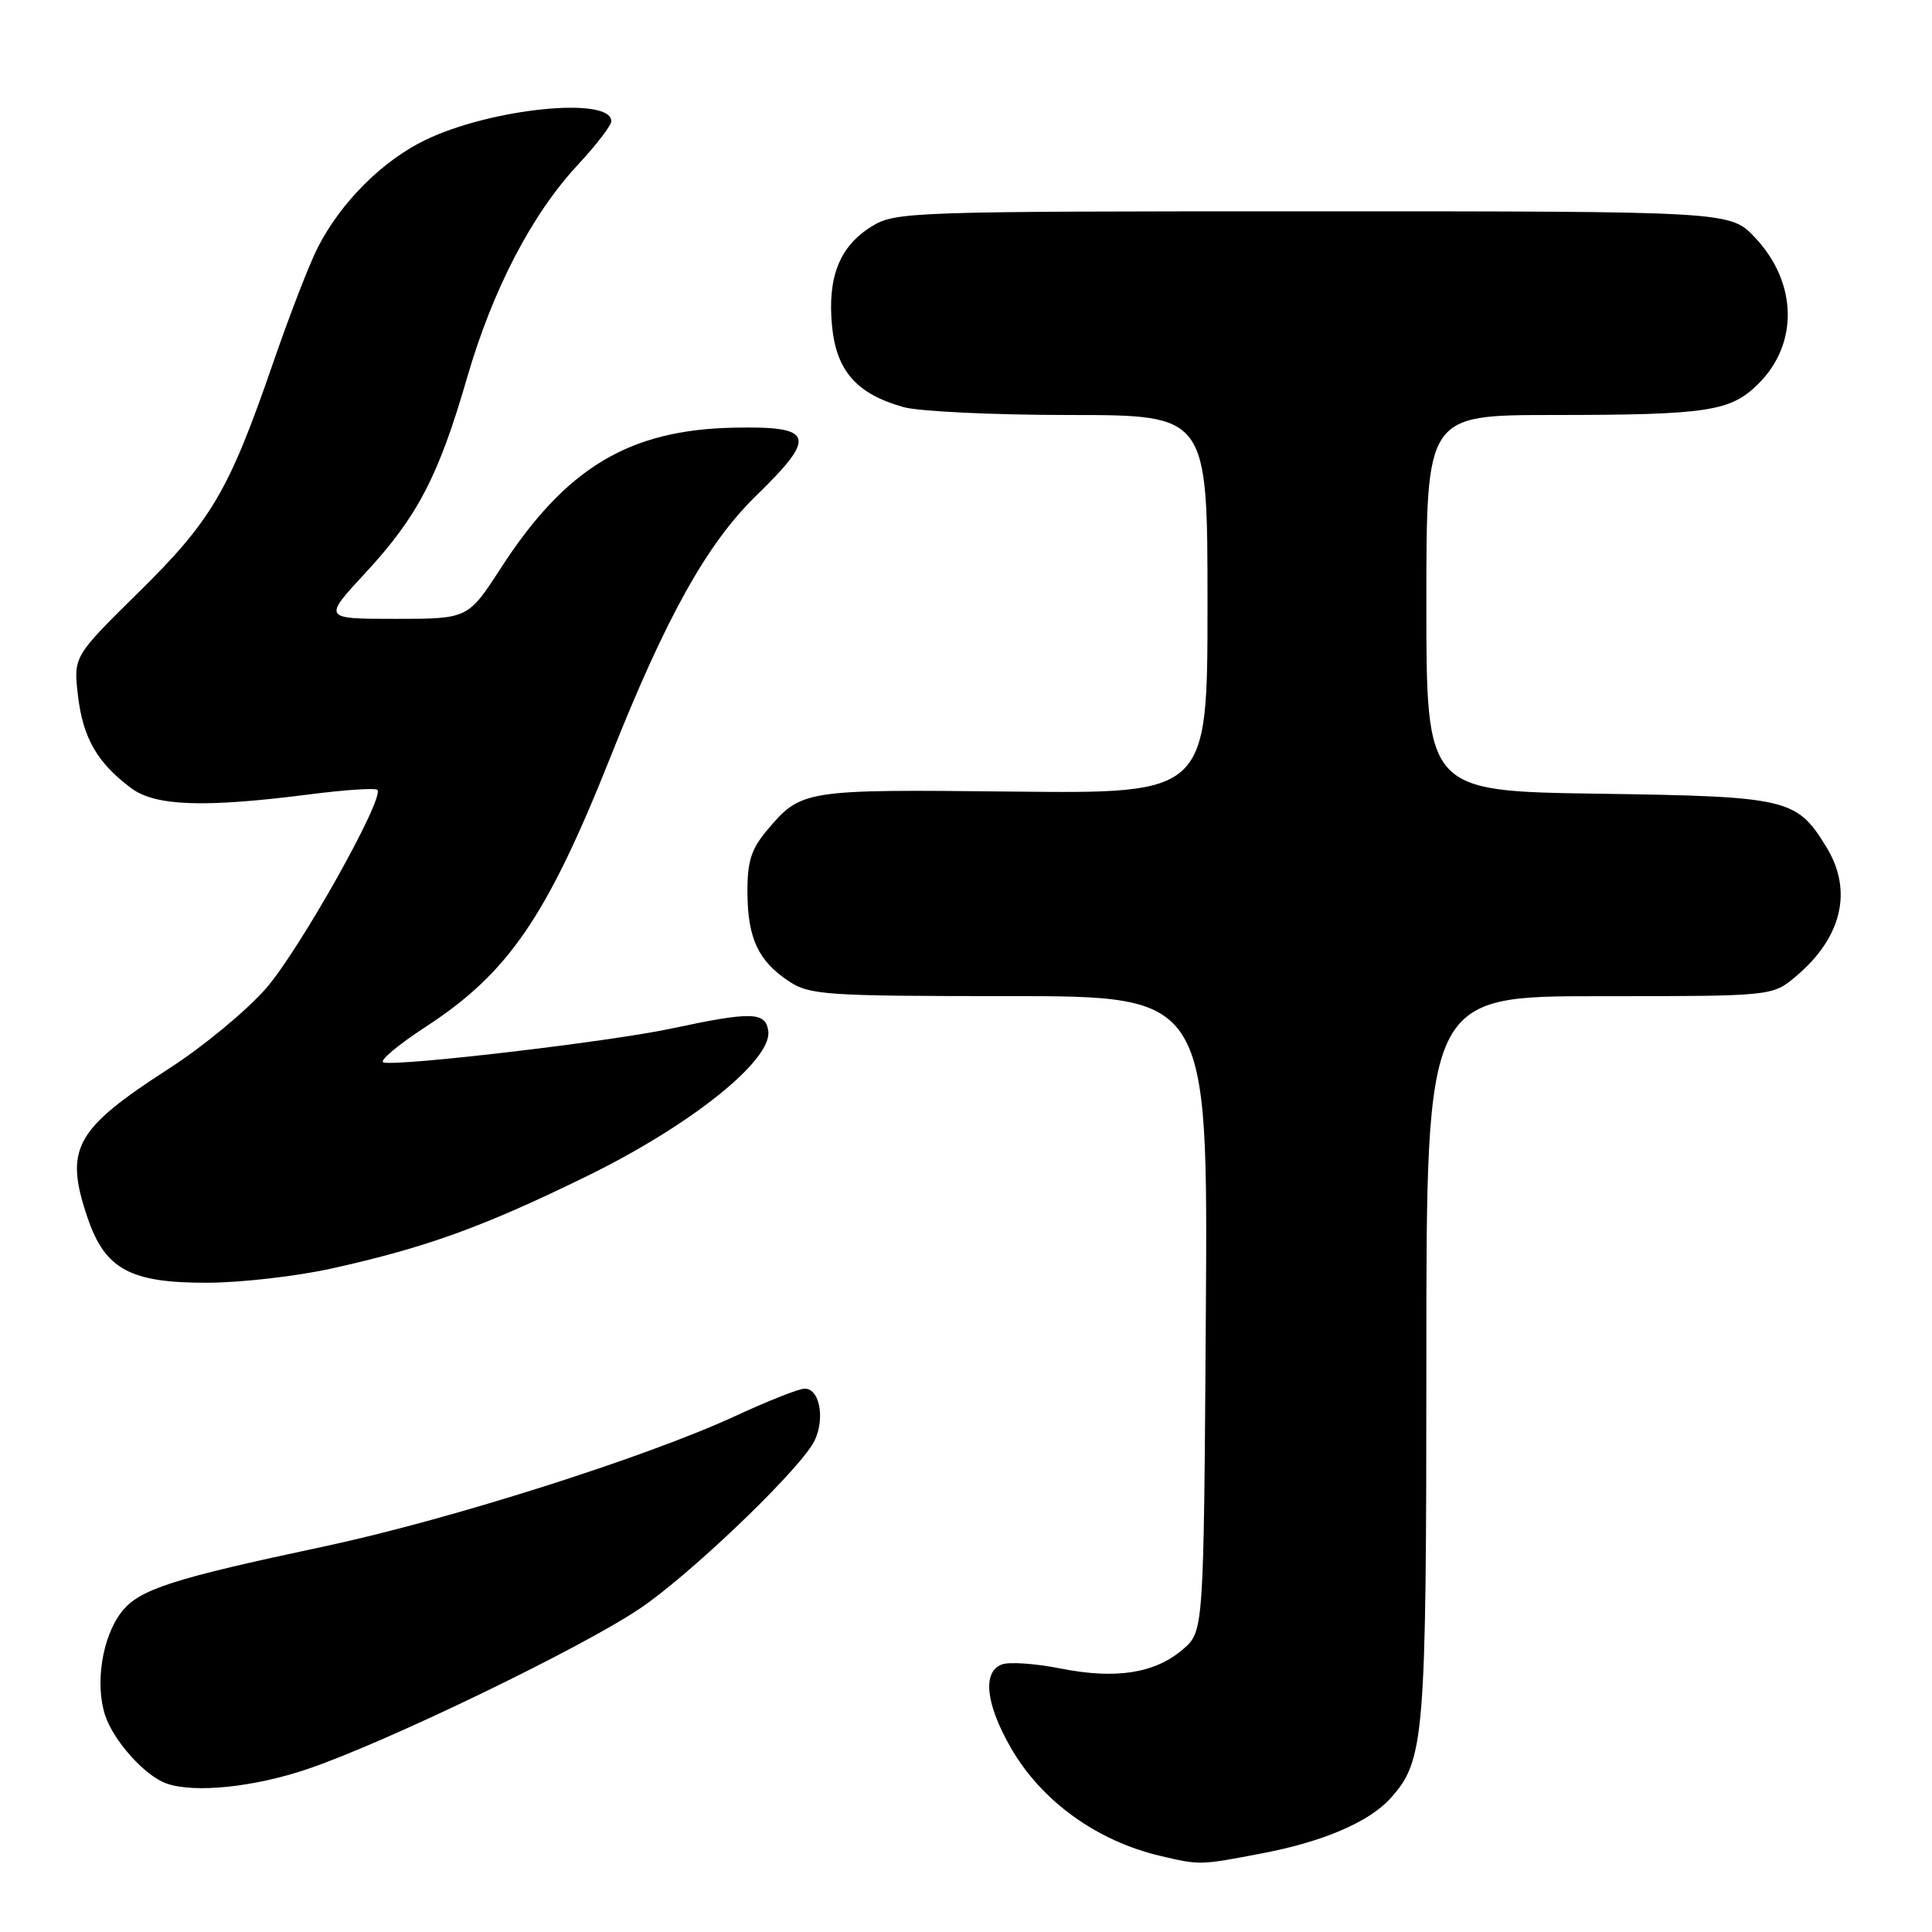 <?xml version="1.0" encoding="UTF-8" standalone="no"?>
<!DOCTYPE svg PUBLIC "-//W3C//DTD SVG 1.1//EN" "http://www.w3.org/Graphics/SVG/1.1/DTD/svg11.dtd" >
<svg xmlns="http://www.w3.org/2000/svg" xmlns:xlink="http://www.w3.org/1999/xlink" version="1.1" viewBox="0 0 256 256">
 <g >
 <path fill="currentColor"
d=" M 167.32 245.56 C 175.31 244.04 181.41 241.42 184.22 238.31 C 188.77 233.28 189.00 230.50 189.00 179.87 C 189.00 132.00 189.00 132.00 211.92 132.00 C 234.85 132.00 234.85 132.00 237.96 129.38 C 244.06 124.25 245.54 118.04 242.04 112.30 C 238.07 105.79 237.00 105.54 211.80 105.17 C 189.00 104.84 189.00 104.84 189.00 79.92 C 189.00 55.00 189.00 55.00 205.75 54.99 C 226.37 54.98 229.32 54.52 233.03 50.82 C 238.35 45.50 238.15 37.42 232.55 31.48 C 229.26 28.00 229.26 28.00 174.00 28.00 C 120.40 28.00 118.64 28.06 115.49 30.01 C 111.25 32.63 109.62 36.72 110.25 43.20 C 110.82 49.16 113.53 52.22 119.75 53.95 C 121.81 54.52 131.71 54.99 141.75 54.99 C 160.00 55.00 160.00 55.00 160.00 80.08 C 160.00 105.16 160.00 105.16 134.25 104.89 C 106.44 104.59 106.17 104.63 101.61 110.05 C 99.52 112.54 99.01 114.18 99.04 118.33 C 99.08 124.36 100.50 127.37 104.57 130.05 C 107.28 131.84 109.49 131.99 133.78 131.99 C 160.06 132.00 160.06 132.00 159.78 174.09 C 159.50 216.17 159.50 216.17 156.75 218.54 C 153.04 221.73 147.87 222.54 140.55 221.09 C 137.21 220.42 133.70 220.18 132.74 220.55 C 130.15 221.54 130.61 225.78 133.93 231.57 C 137.97 238.62 145.29 243.92 153.72 245.91 C 159.03 247.16 158.99 247.16 167.32 245.56 Z  M 40.83 234.38 C 51.29 230.82 77.26 218.26 84.89 213.07 C 91.24 208.76 104.59 196.08 107.57 191.53 C 109.41 188.72 108.82 184.00 106.62 184.00 C 105.88 184.00 101.73 185.64 97.39 187.65 C 85.50 193.14 59.32 201.44 42.83 204.94 C 22.82 209.19 18.46 210.60 16.14 213.55 C 13.55 216.84 12.55 223.11 13.94 227.31 C 15.05 230.67 19.17 235.27 22.00 236.30 C 25.68 237.64 33.68 236.82 40.83 234.38 Z  M 44.00 168.07 C 56.49 165.30 64.06 162.56 77.80 155.83 C 91.58 149.08 102.35 140.45 101.80 136.60 C 101.44 134.06 99.57 134.02 89.00 136.28 C 80.90 138.02 52.54 141.35 50.80 140.77 C 50.21 140.57 52.74 138.45 56.42 136.05 C 67.38 128.91 72.47 121.47 80.92 100.23 C 88.29 81.70 93.67 72.05 100.18 65.70 C 108.33 57.76 107.90 56.45 97.24 56.67 C 83.34 56.95 74.98 61.98 66.38 75.25 C 62.01 82.00 62.01 82.00 52.40 82.00 C 42.78 82.00 42.78 82.00 48.42 75.91 C 55.31 68.47 58.11 63.11 61.88 50.09 C 65.29 38.33 70.47 28.38 76.61 21.79 C 79.02 19.20 81.00 16.62 81.00 16.06 C 81.00 12.73 65.03 14.35 56.34 18.56 C 50.65 21.32 45.16 26.81 42.10 32.81 C 41.00 34.95 38.32 41.89 36.14 48.22 C 30.34 65.04 28.02 68.99 18.33 78.52 C 9.72 87.00 9.72 87.00 10.34 92.24 C 11.00 97.80 12.90 101.09 17.39 104.44 C 20.58 106.82 27.06 107.05 41.00 105.26 C 45.67 104.66 49.72 104.39 50.00 104.66 C 51.02 105.69 39.69 125.89 35.22 131.00 C 32.65 133.93 26.89 138.70 22.41 141.58 C 9.86 149.68 8.49 152.21 11.62 161.41 C 13.94 168.20 17.26 170.00 27.50 169.97 C 31.90 169.96 39.33 169.11 44.00 168.07 Z "/>
</g>
</svg>
